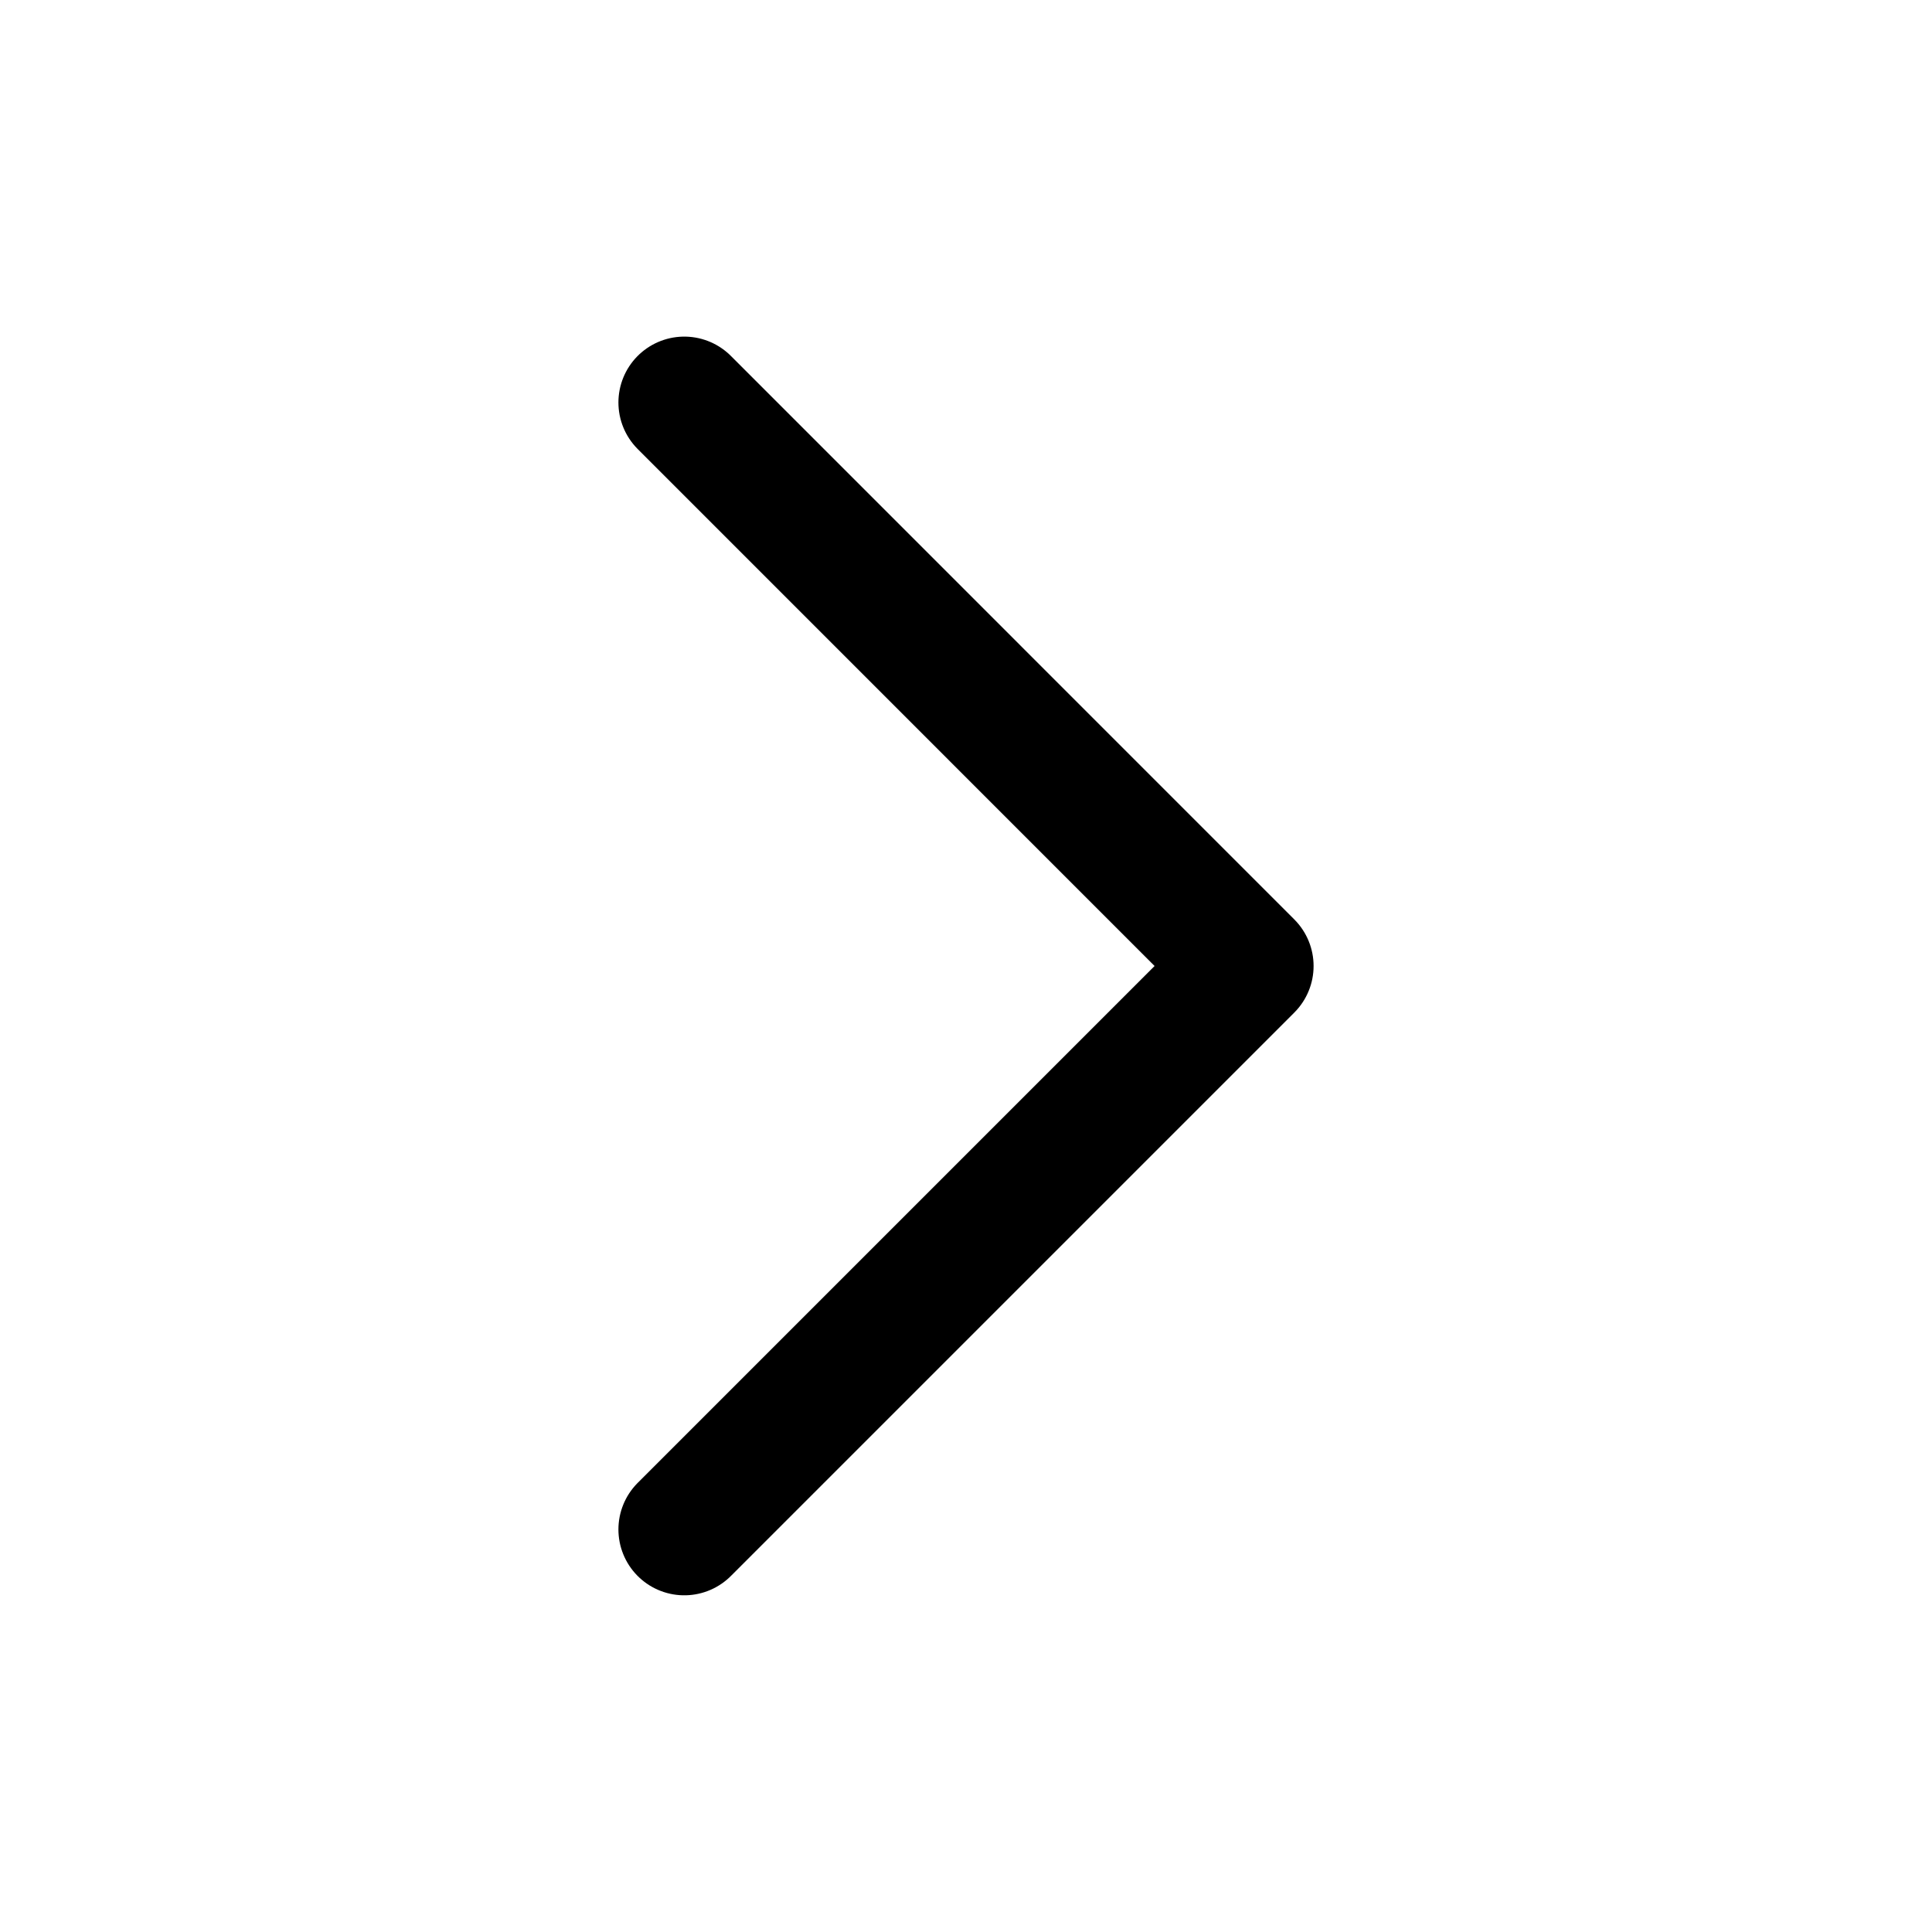 <svg width="22" height="22" viewBox="0 0 22 22" fill="none" xmlns="http://www.w3.org/2000/svg">
<path d="M7.792 4.583L14.208 11L7.792 17.416" stroke="black" stroke-width="1.5" stroke-linecap="round" stroke-linejoin="round"/>
</svg>
